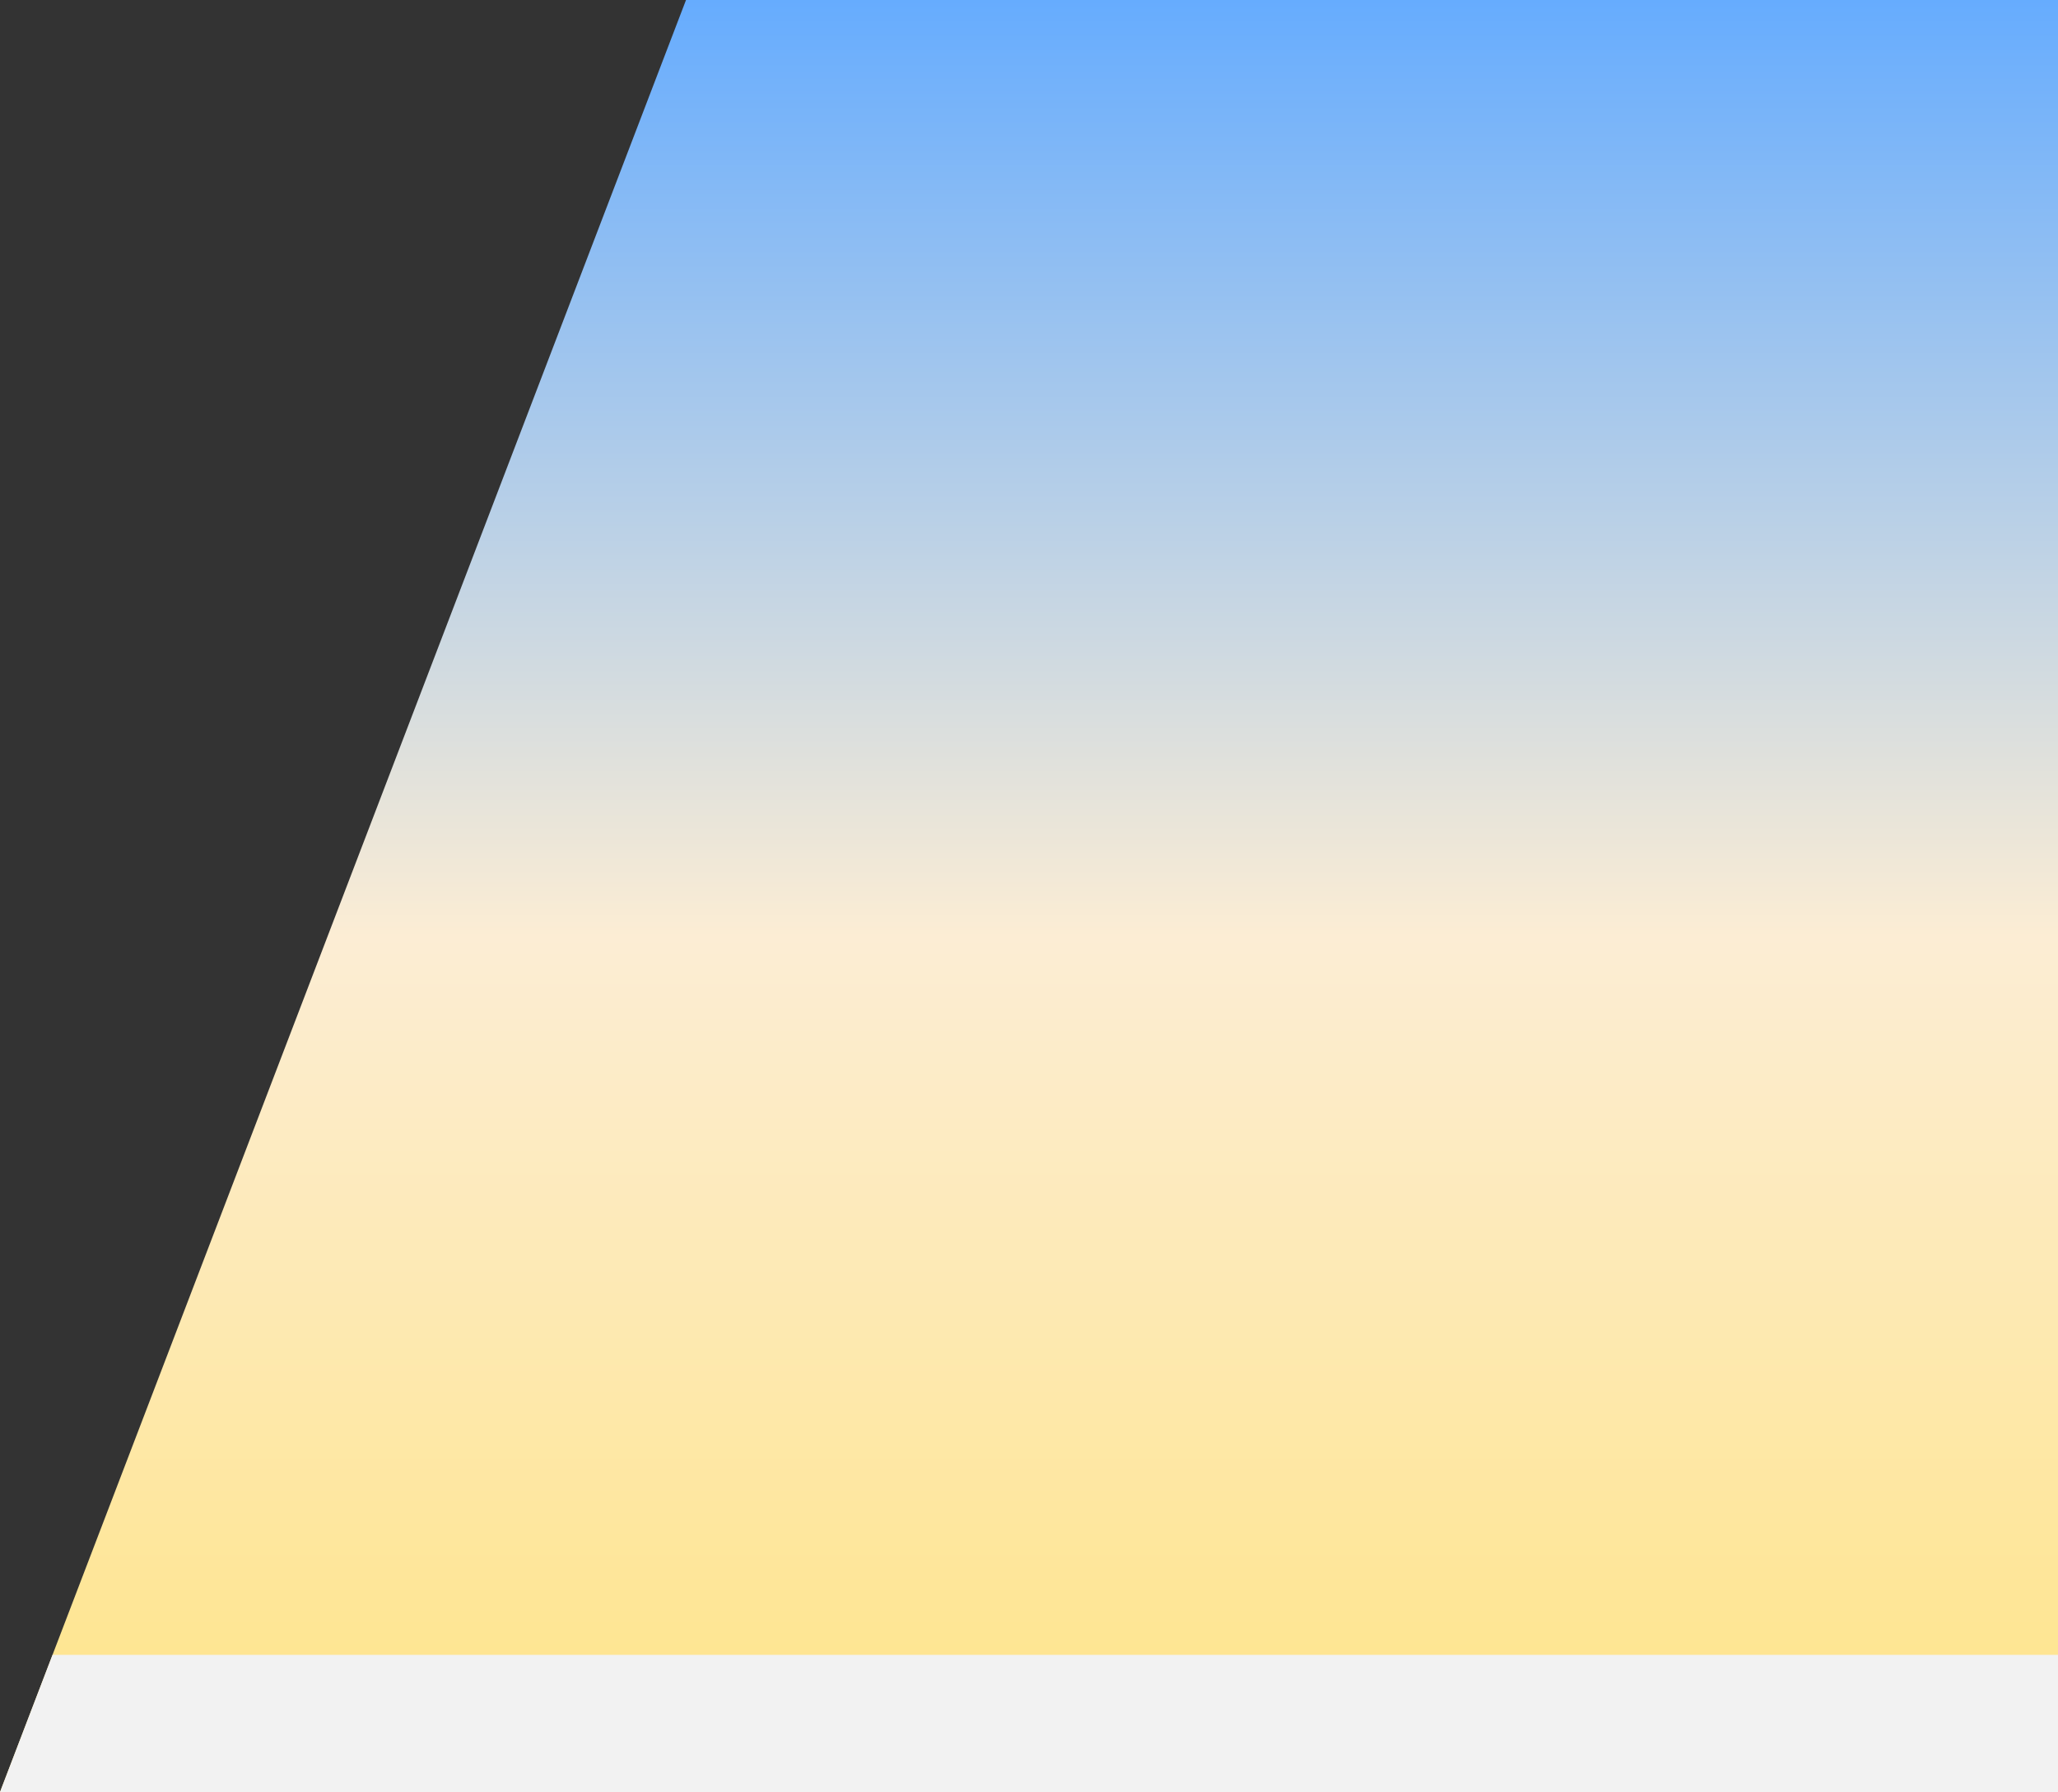 <svg width="240" height="209" viewBox="0 0 240 209" fill="none" xmlns="http://www.w3.org/2000/svg">
<rect x="0" y="0" width="240" height="209" fill="#333333" stroke="none"/>
<path d="M80.001 4.15194e-07L240.001 1.24557e-06L240.001 209L-1.08468e-06 209L80.001 4.15194e-07Z" fill="url(#paint0_linear_5128_25457)"/>
<path d="M6.125 193L239.999 193L239.999 209L-8.30378e-08 209L6.125 193Z" fill="#F2F2F2"/>
<defs>
<linearGradient id="paint0_linear_5128_25457" x1="160" y1="8.30408e-07" x2="160" y2="209" gradientUnits="userSpaceOnUse">
<stop stop-color="#66ACFE"/>
<stop offset="0.523" stop-color="#FCEDD4"/>
<stop offset="1" stop-color="#FFE486"/>
</linearGradient>
</defs>
</svg>
